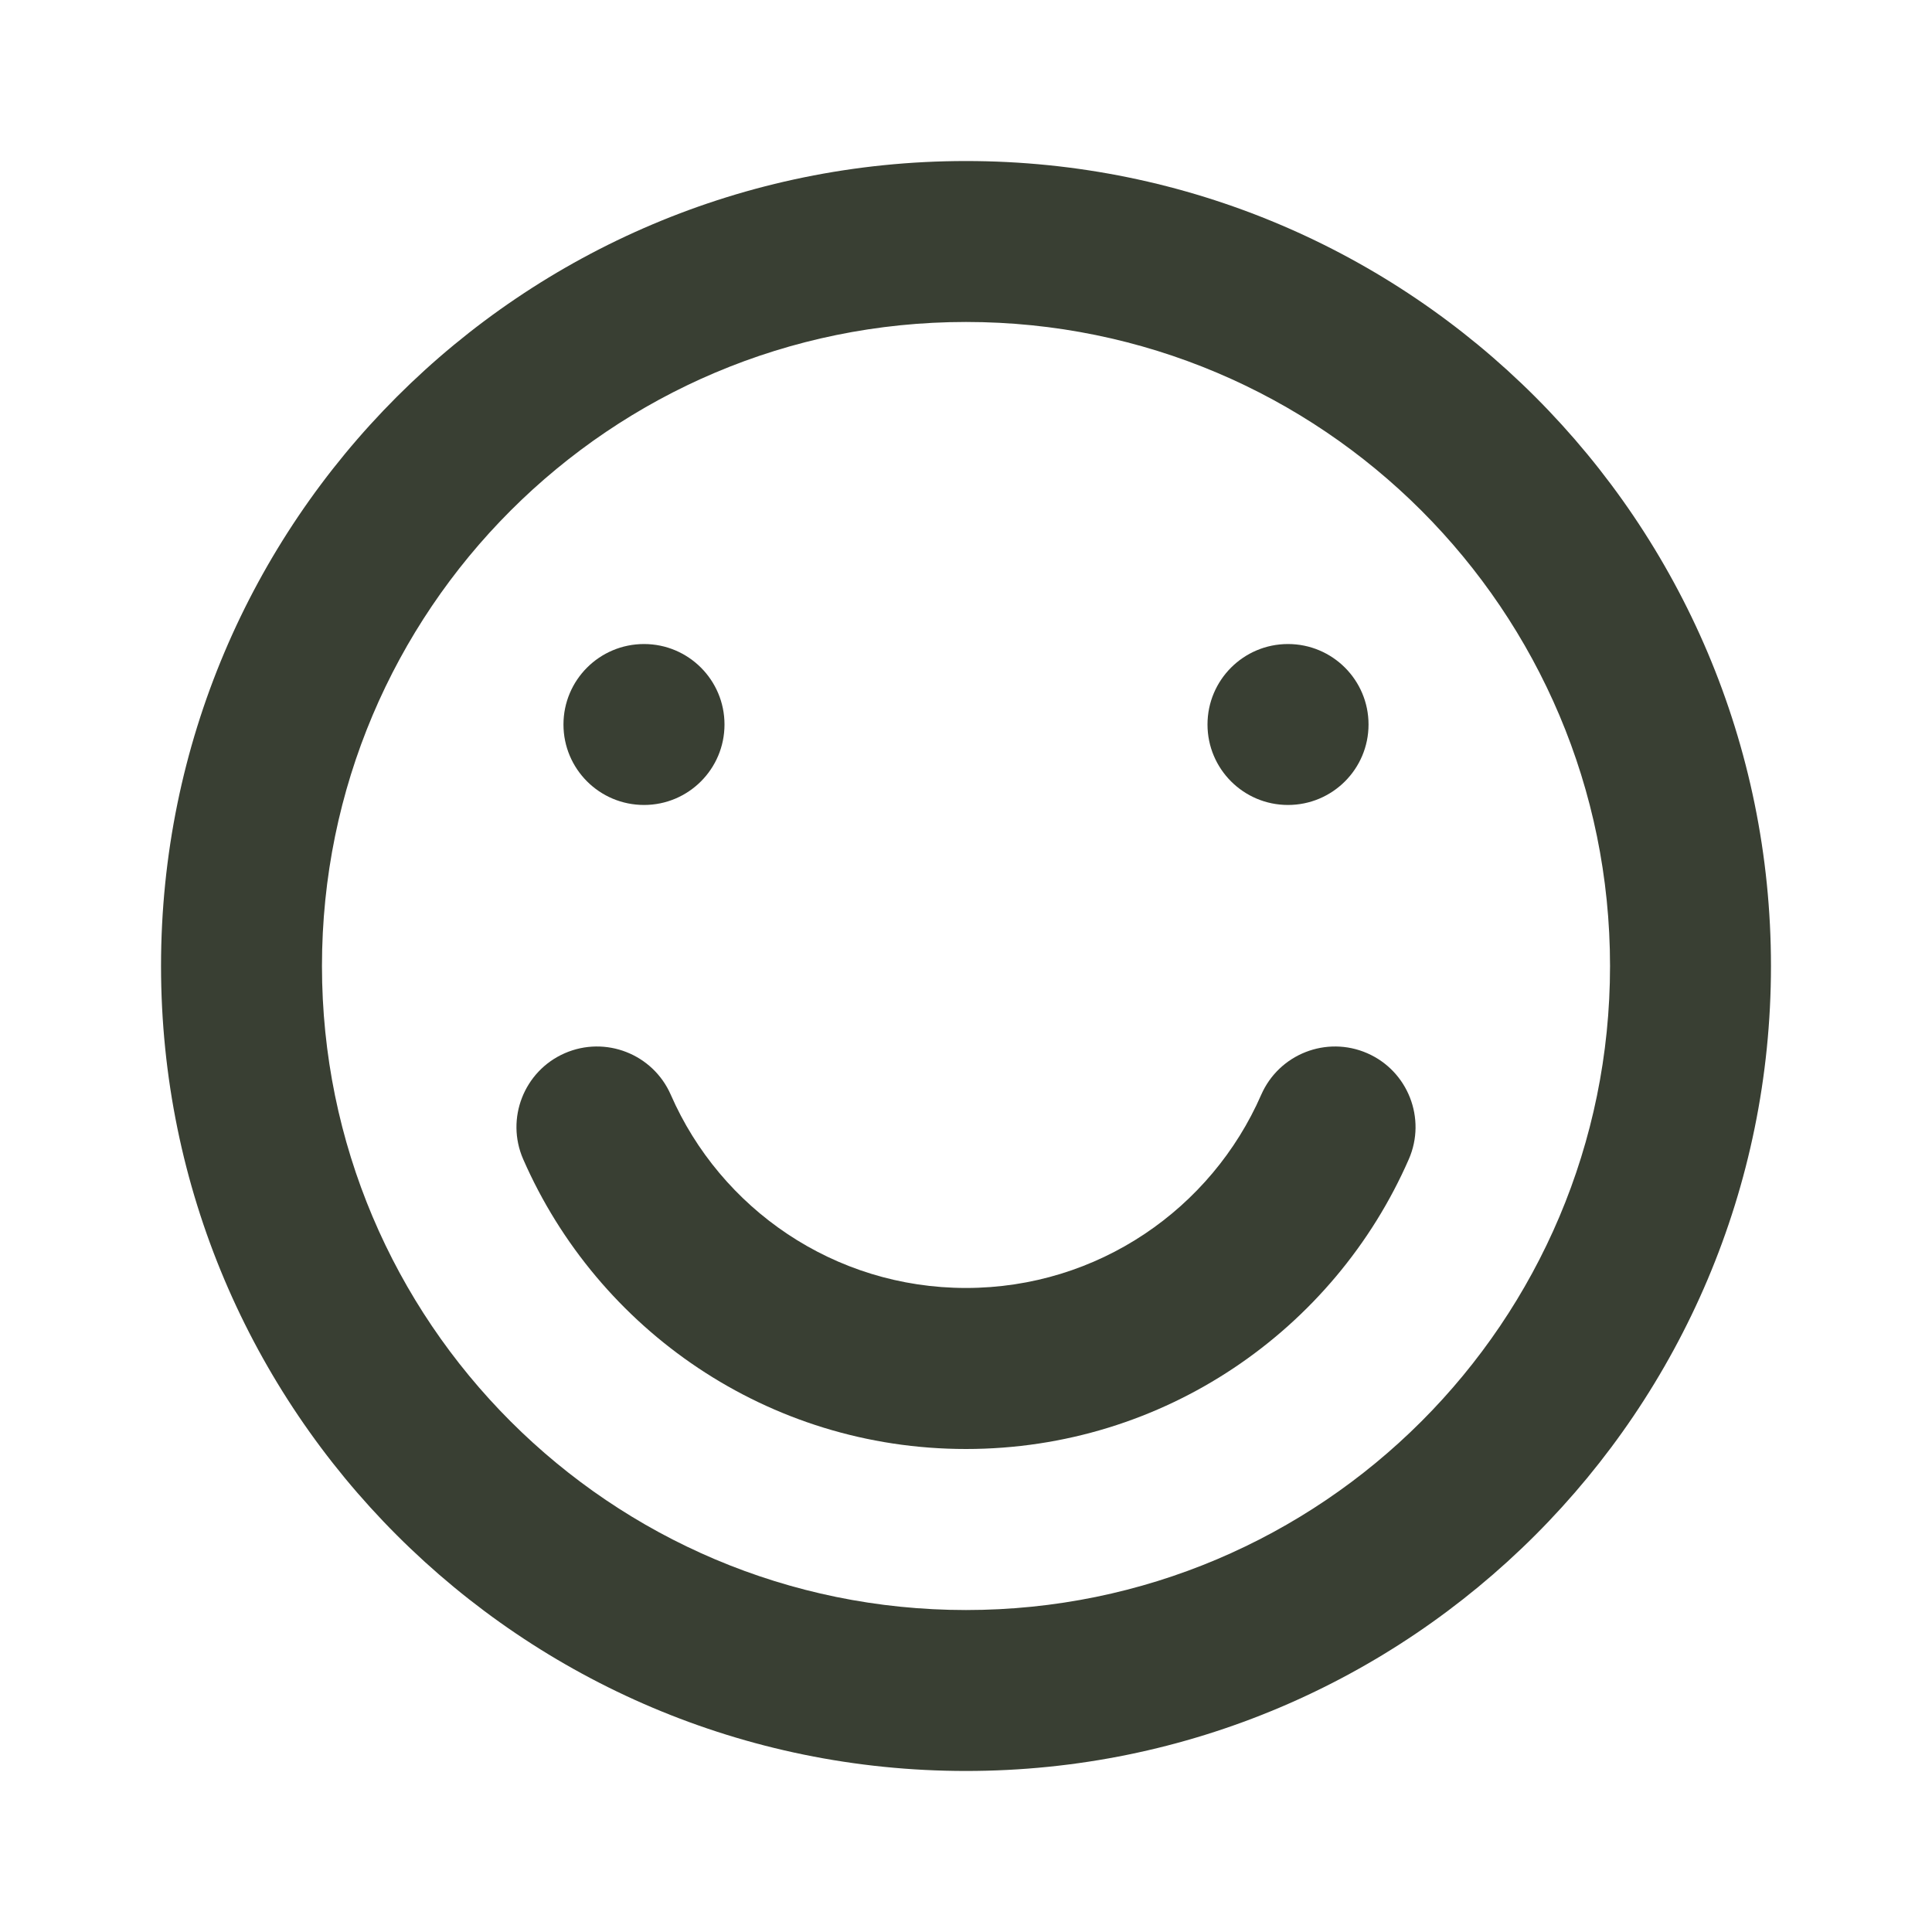 <svg width="20" height="20" viewBox="0 0 20 20" fill="none" xmlns="http://www.w3.org/2000/svg">
<path fill-rule="evenodd" clip-rule="evenodd" d="M10 16.667C13.682 16.667 16.667 13.682 16.667 10C16.667 6.318 13.682 3.333 10 3.333C6.318 3.333 3.333 6.318 3.333 10C3.333 13.682 6.318 16.667 10 16.667ZM10 18.333C14.602 18.333 18.333 14.602 18.333 10C18.333 5.398 14.602 1.667 10 1.667C5.398 1.667 1.667 5.398 1.667 10C1.667 14.602 5.398 18.333 10 18.333Z" fill="#393F33"/>
<path fill-rule="evenodd" clip-rule="evenodd" d="M5.846 10.903C6.268 10.719 6.759 10.911 6.944 11.333C7.459 12.512 8.634 13.333 10 13.333C11.366 13.333 12.541 12.512 13.056 11.333C13.241 10.911 13.732 10.719 14.154 10.903C14.575 11.087 14.768 11.579 14.584 12C13.813 13.764 12.052 15 10 15C7.948 15 6.187 13.764 5.416 12C5.232 11.579 5.425 11.087 5.846 10.903Z" fill="#393F33"/>
<path d="M7.5 7.5C7.5 7.96 7.127 8.333 6.667 8.333C6.206 8.333 5.833 7.96 5.833 7.5C5.833 7.04 6.206 6.667 6.667 6.667C7.127 6.667 7.5 7.04 7.5 7.5Z" fill="#393F33"/>
<path d="M14.167 7.5C14.167 7.96 13.794 8.333 13.333 8.333C12.873 8.333 12.5 7.96 12.5 7.5C12.5 7.04 12.873 6.667 13.333 6.667C13.794 6.667 14.167 7.04 14.167 7.5Z" fill="#393F33"/>
</svg>

